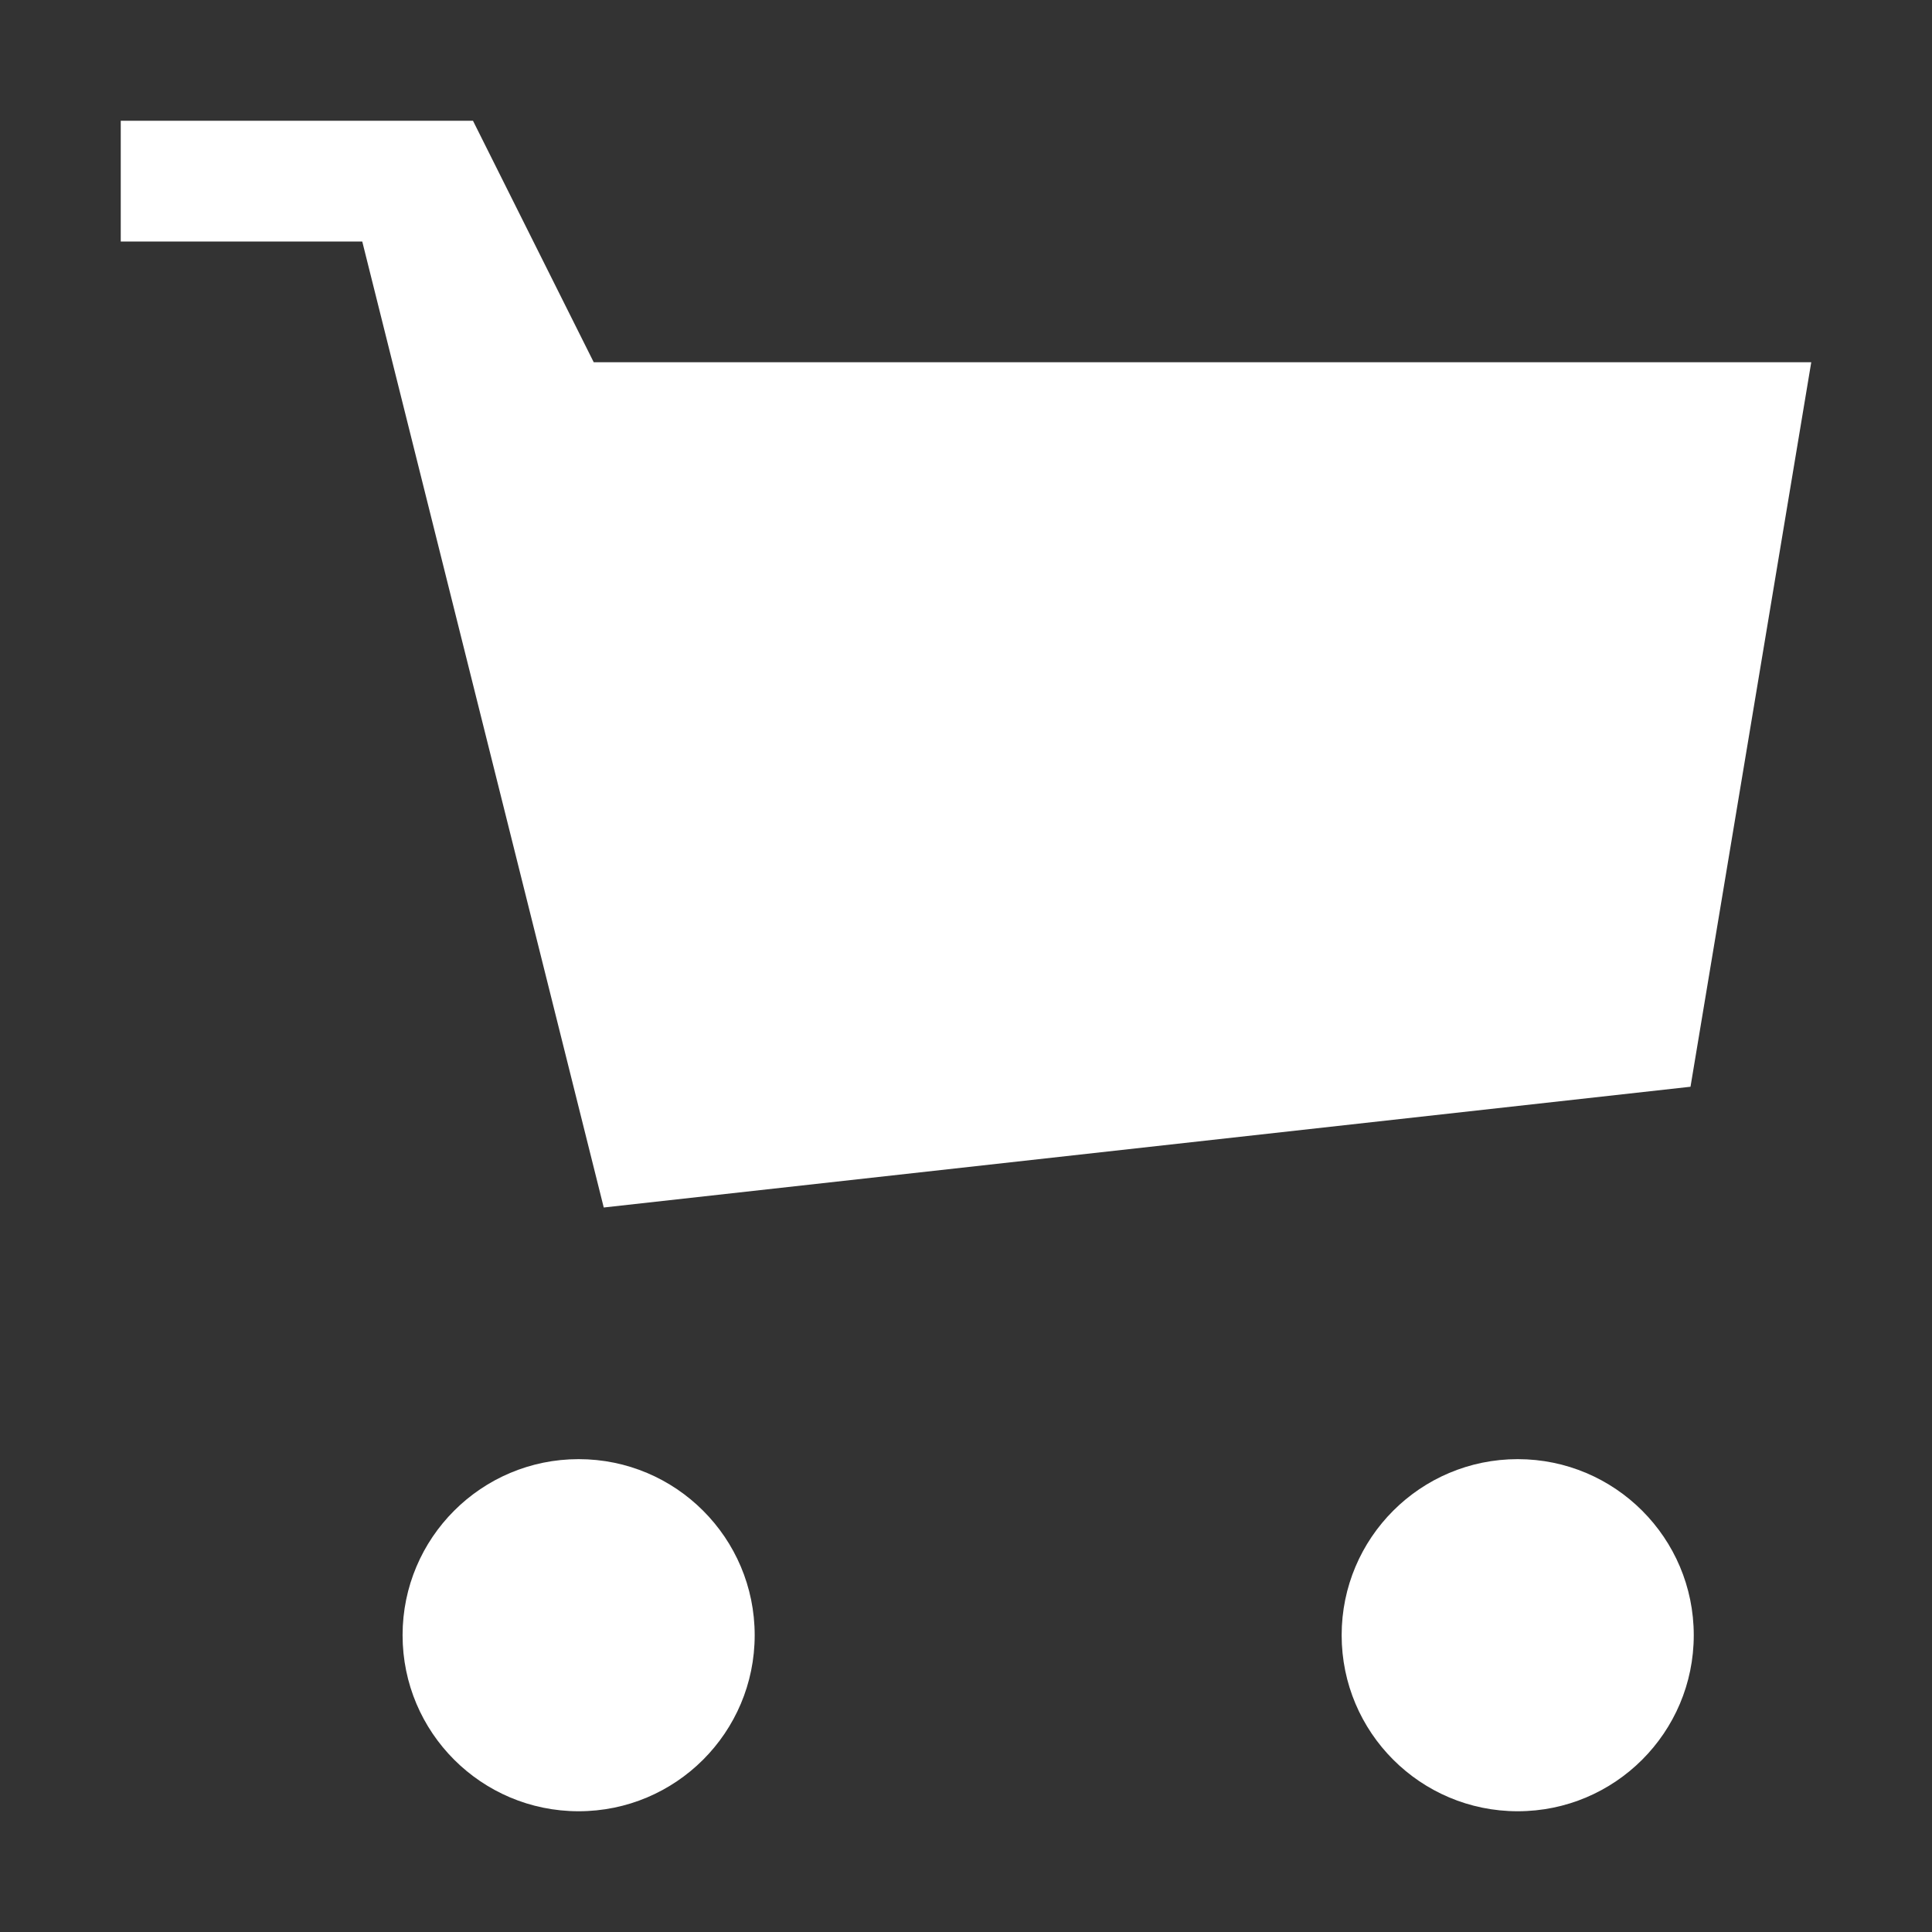 <?xml version="1.0" encoding="iso-8859-1"?>
<!DOCTYPE svg PUBLIC "-//W3C//DTD SVG 1.1//EN" "http://www.w3.org/Graphics/SVG/1.1/DTD/svg11.dtd">
<svg version="1.1" xmlns="http://www.w3.org/2000/svg" xmlns:xlink="http://www.w3.org/1999/xlink" x="0px" y="0px" width="16px"
	 height="16px" viewBox="0 0 16 16" style="enable-background:new 0 0 16 16;" xml:space="preserve">
<rect x="0" y="0" width="16" height="16" fill="#333333" stroke="none"/>
<g id="Warenkorb">
	<circle style="display:inline;fill:#FFFFFF;" cx="4.792" cy="13.542" r="1.458"/>
	<circle style="display:inline;fill:#FFFFFF;" cx="12.569" cy="13.542" r="1.458"/>
	<path style="display:inline;fill:#FFFFFF;" d="M14,9l1-6H4.917l-1-2H1v1h2l2,8L14,9z"/>
</g>
</svg>
